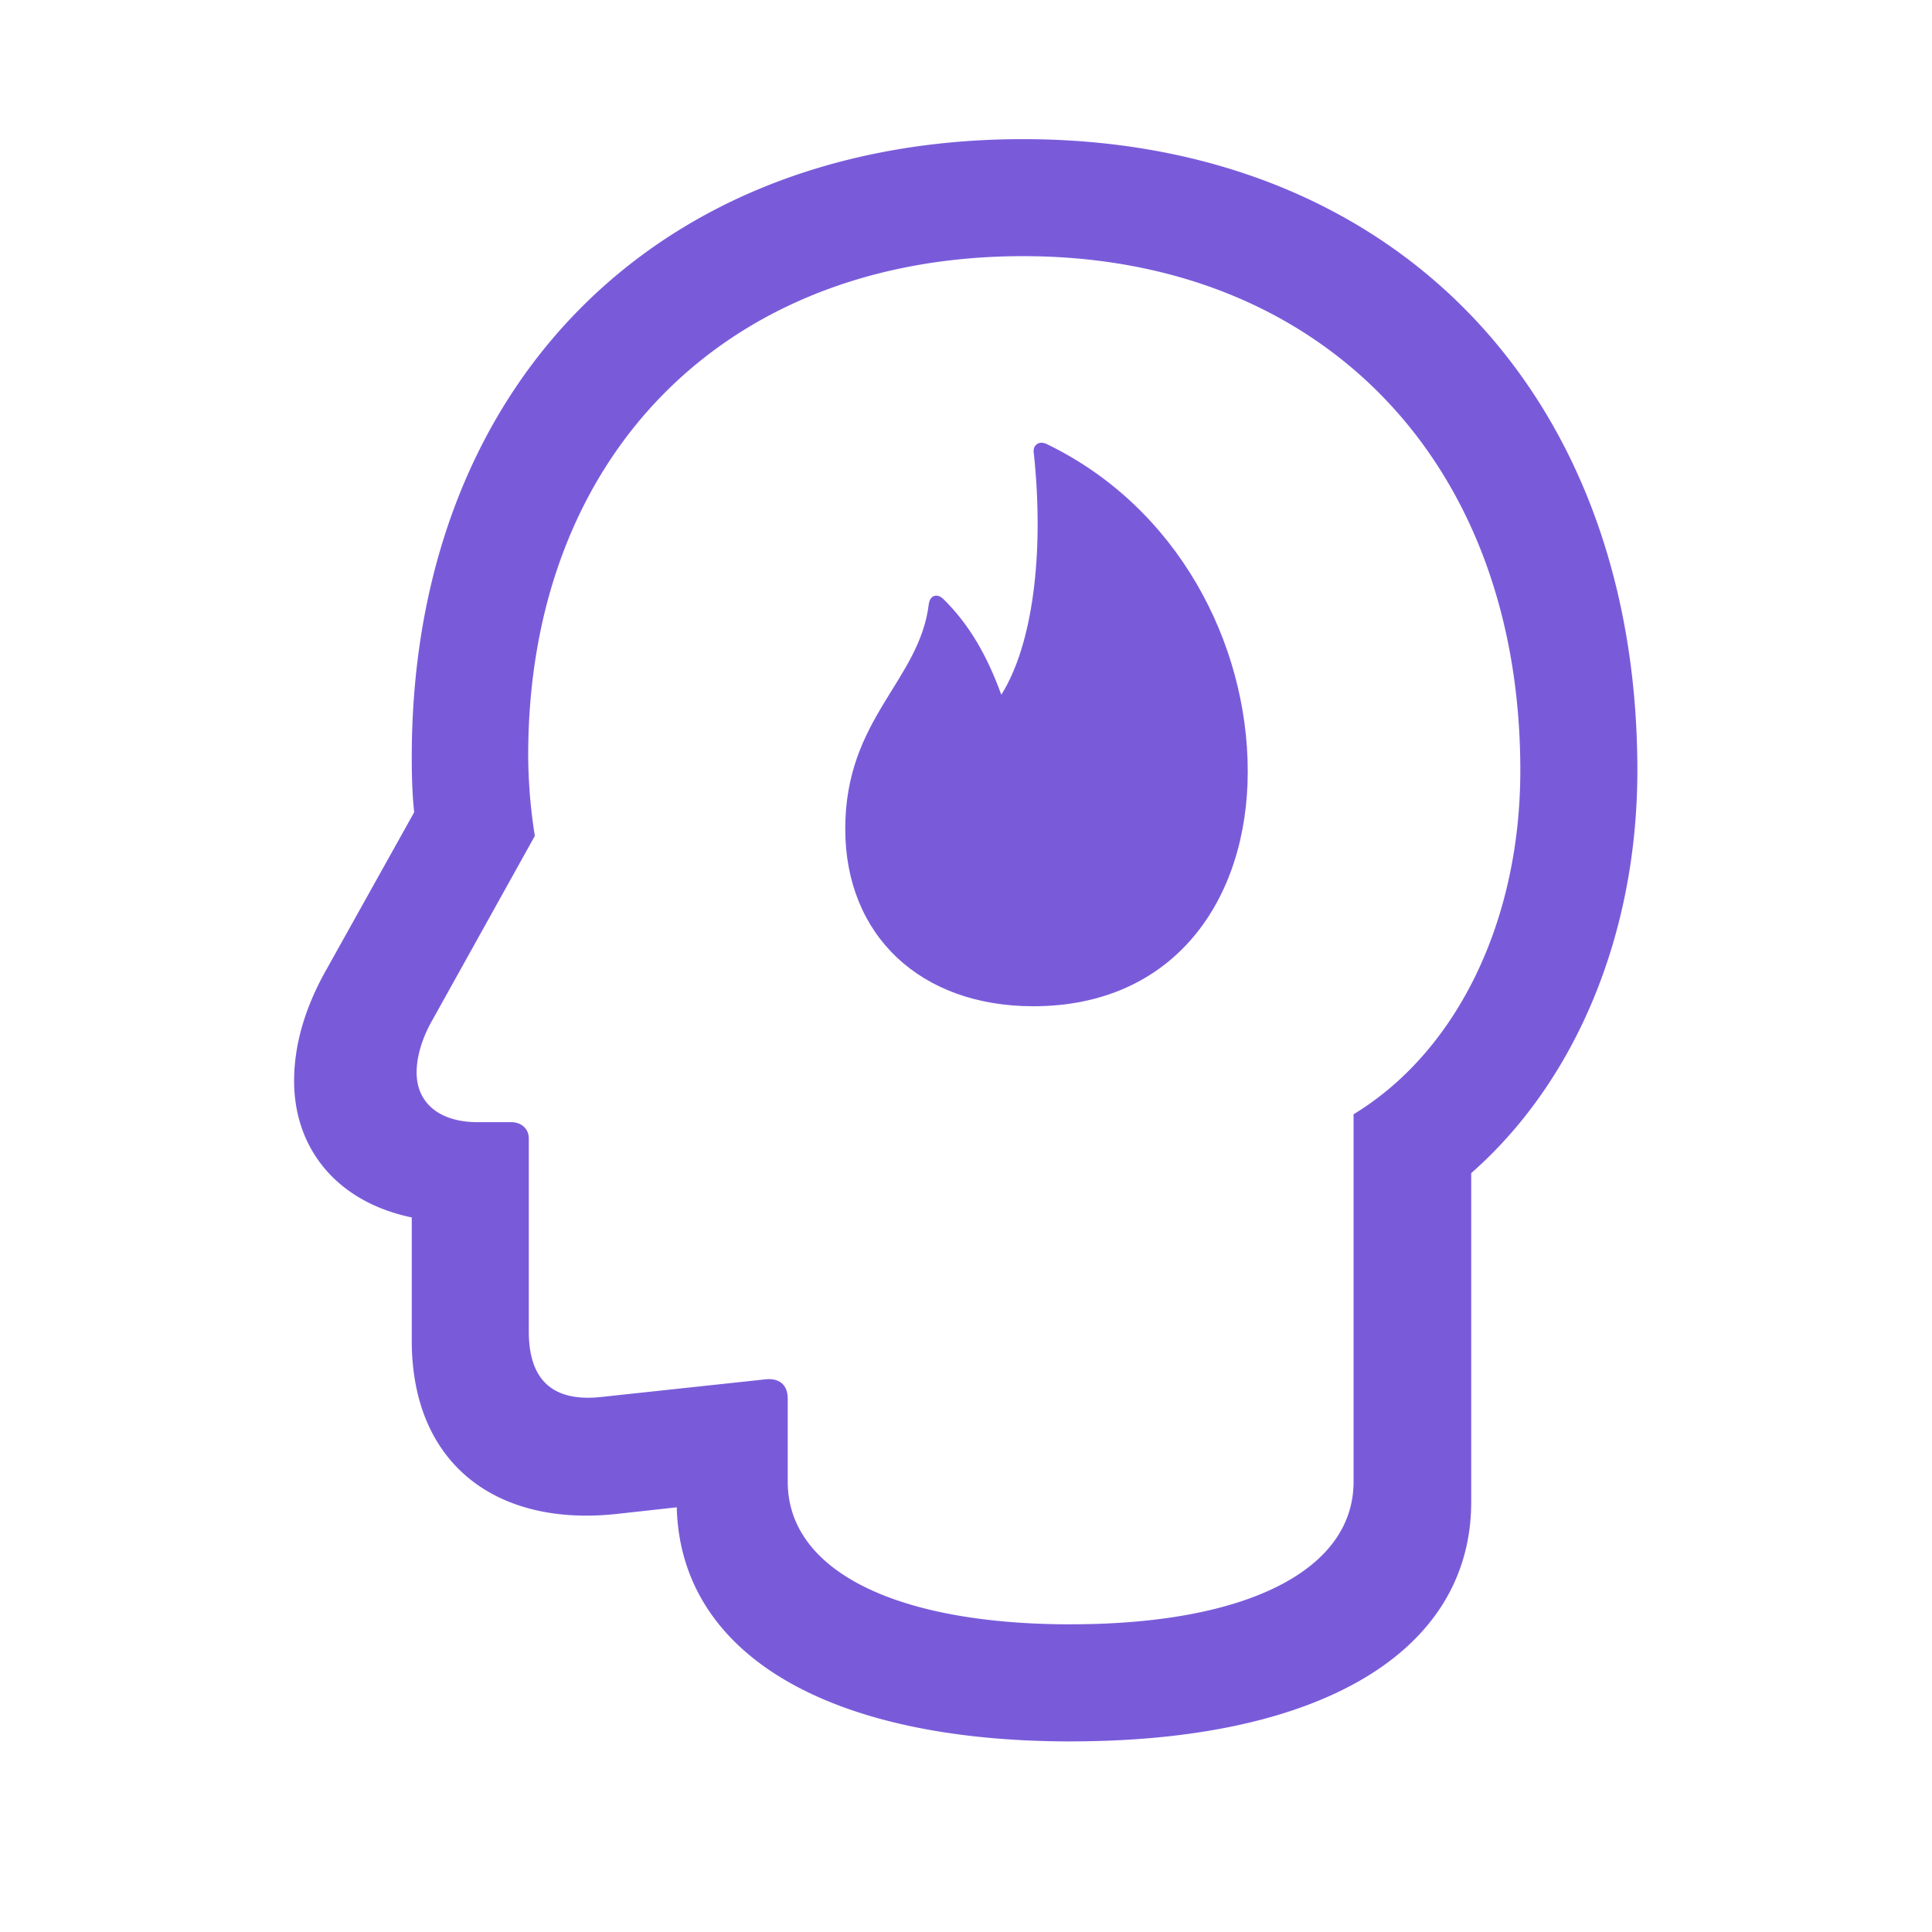 <svg width="48" height="48" fill="none" xmlns="http://www.w3.org/2000/svg"><path d="M26.607 43.264c6.208 0 9.945-2.23 9.945-5.952v-8.166c2.606-2.29 4.128-5.951 4.128-10.004 0-9.417-6.102-15.685-15.263-15.685-9.115 0-15.187 6.132-15.187 15.353 0 .513.015.95.06 1.371L8.12 24.07c-.557.979-.813 1.913-.813 2.787 0 1.657 1.04 2.998 2.923 3.39v3.059c0 3.088 2.124 4.625 5.077 4.309l1.507-.166c.09 3.646 3.752 5.816 9.793 5.816Zm0-2.908c-4.4 0-7.036-1.356-7.036-3.54V34.75c0-.346-.21-.512-.542-.482l-4.068.437c-1.19.136-1.823-.377-1.823-1.627v-4.792c0-.24-.181-.406-.437-.406h-.83c-.963 0-1.52-.483-1.52-1.236 0-.392.135-.859.406-1.326l2.531-4.55a13.002 13.002 0 0 1-.165-2.004c0-7.443 4.911-12.4 12.294-12.4 7.413 0 12.355 5.108 12.355 12.777 0 3.736-1.567 6.976-4.143 8.543v9.13c0 2.185-2.637 3.541-7.022 3.541Z" fill="#795BDA"/><path d="M25.672 25C29.183 25 31 22.34 31 19.167c0-3.19-1.74-6.57-5.008-8.141-.183-.08-.35.032-.305.256.26 2.468-.03 4.744-.81 5.978-.35-.962-.793-1.747-1.45-2.388-.168-.144-.32-.064-.35.128-.23 1.923-2.077 2.837-2.077 5.593C21 23.237 22.863 25 25.672 25Z" fill="#795BDA"/></svg>
